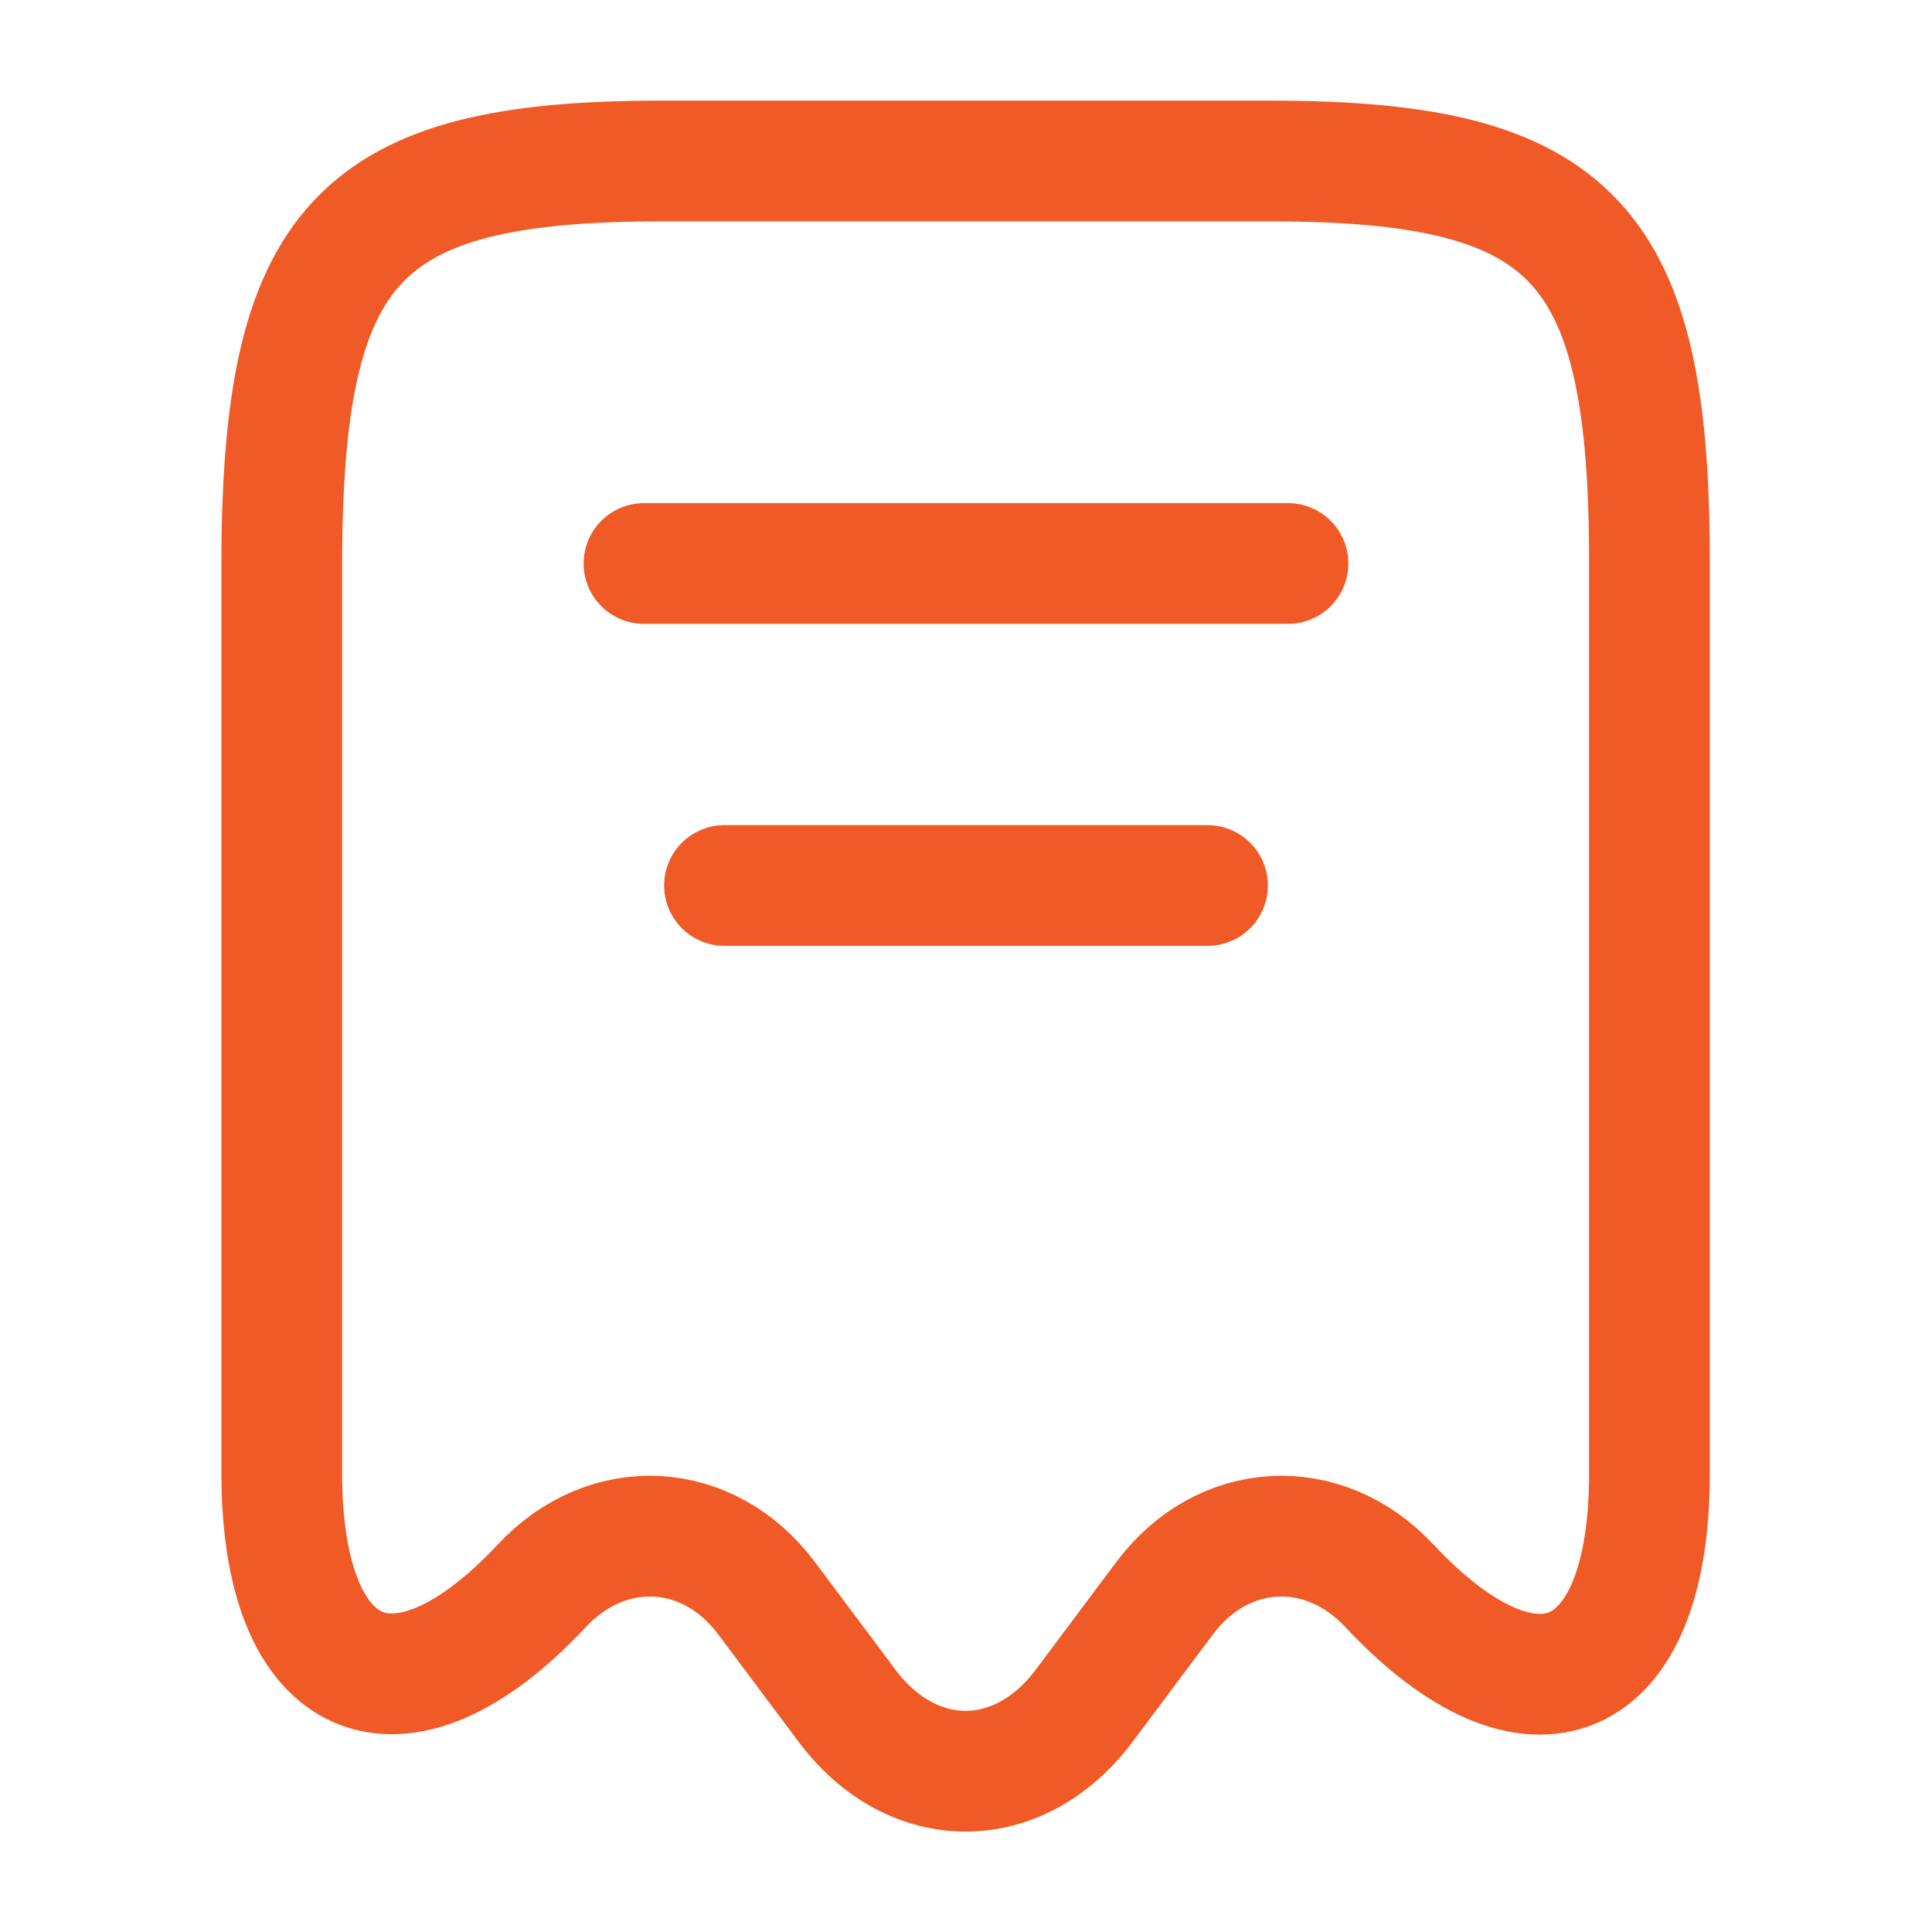 <svg width="24" height="24" viewBox="0 0 24 24" fill="none" xmlns="http://www.w3.org/2000/svg">
<g id="vuesax/linear/receipt">
<g id="receipt">
<path id="Vector" d="M6.73 19.7C7.55 18.82 8.8 18.89 9.52 19.85L10.53 21.2C11.34 22.27 12.65 22.27 13.46 21.2L14.47 19.85C15.19 18.89 16.44 18.82 17.26 19.7C19.04 21.6 20.49 20.97 20.49 18.31V7.04C20.5 3.01 19.56 2 15.78 2H8.22C4.44 2 3.5 3.01 3.5 7.04V18.3C3.5 20.97 4.96 21.59 6.73 19.7Z" stroke="#F05A27" stroke-width="1.5" stroke-linecap="round" stroke-linejoin="round"/>
<path id="Vector_2" d="M8 7H16" stroke="#F05A27" stroke-width="1.5" stroke-linecap="round" stroke-linejoin="round"/>
<path id="Vector_3" d="M9 11H15" stroke="#F05A27" stroke-width="1.5" stroke-linecap="round" stroke-linejoin="round"/>
</g>
</g>
</svg>
